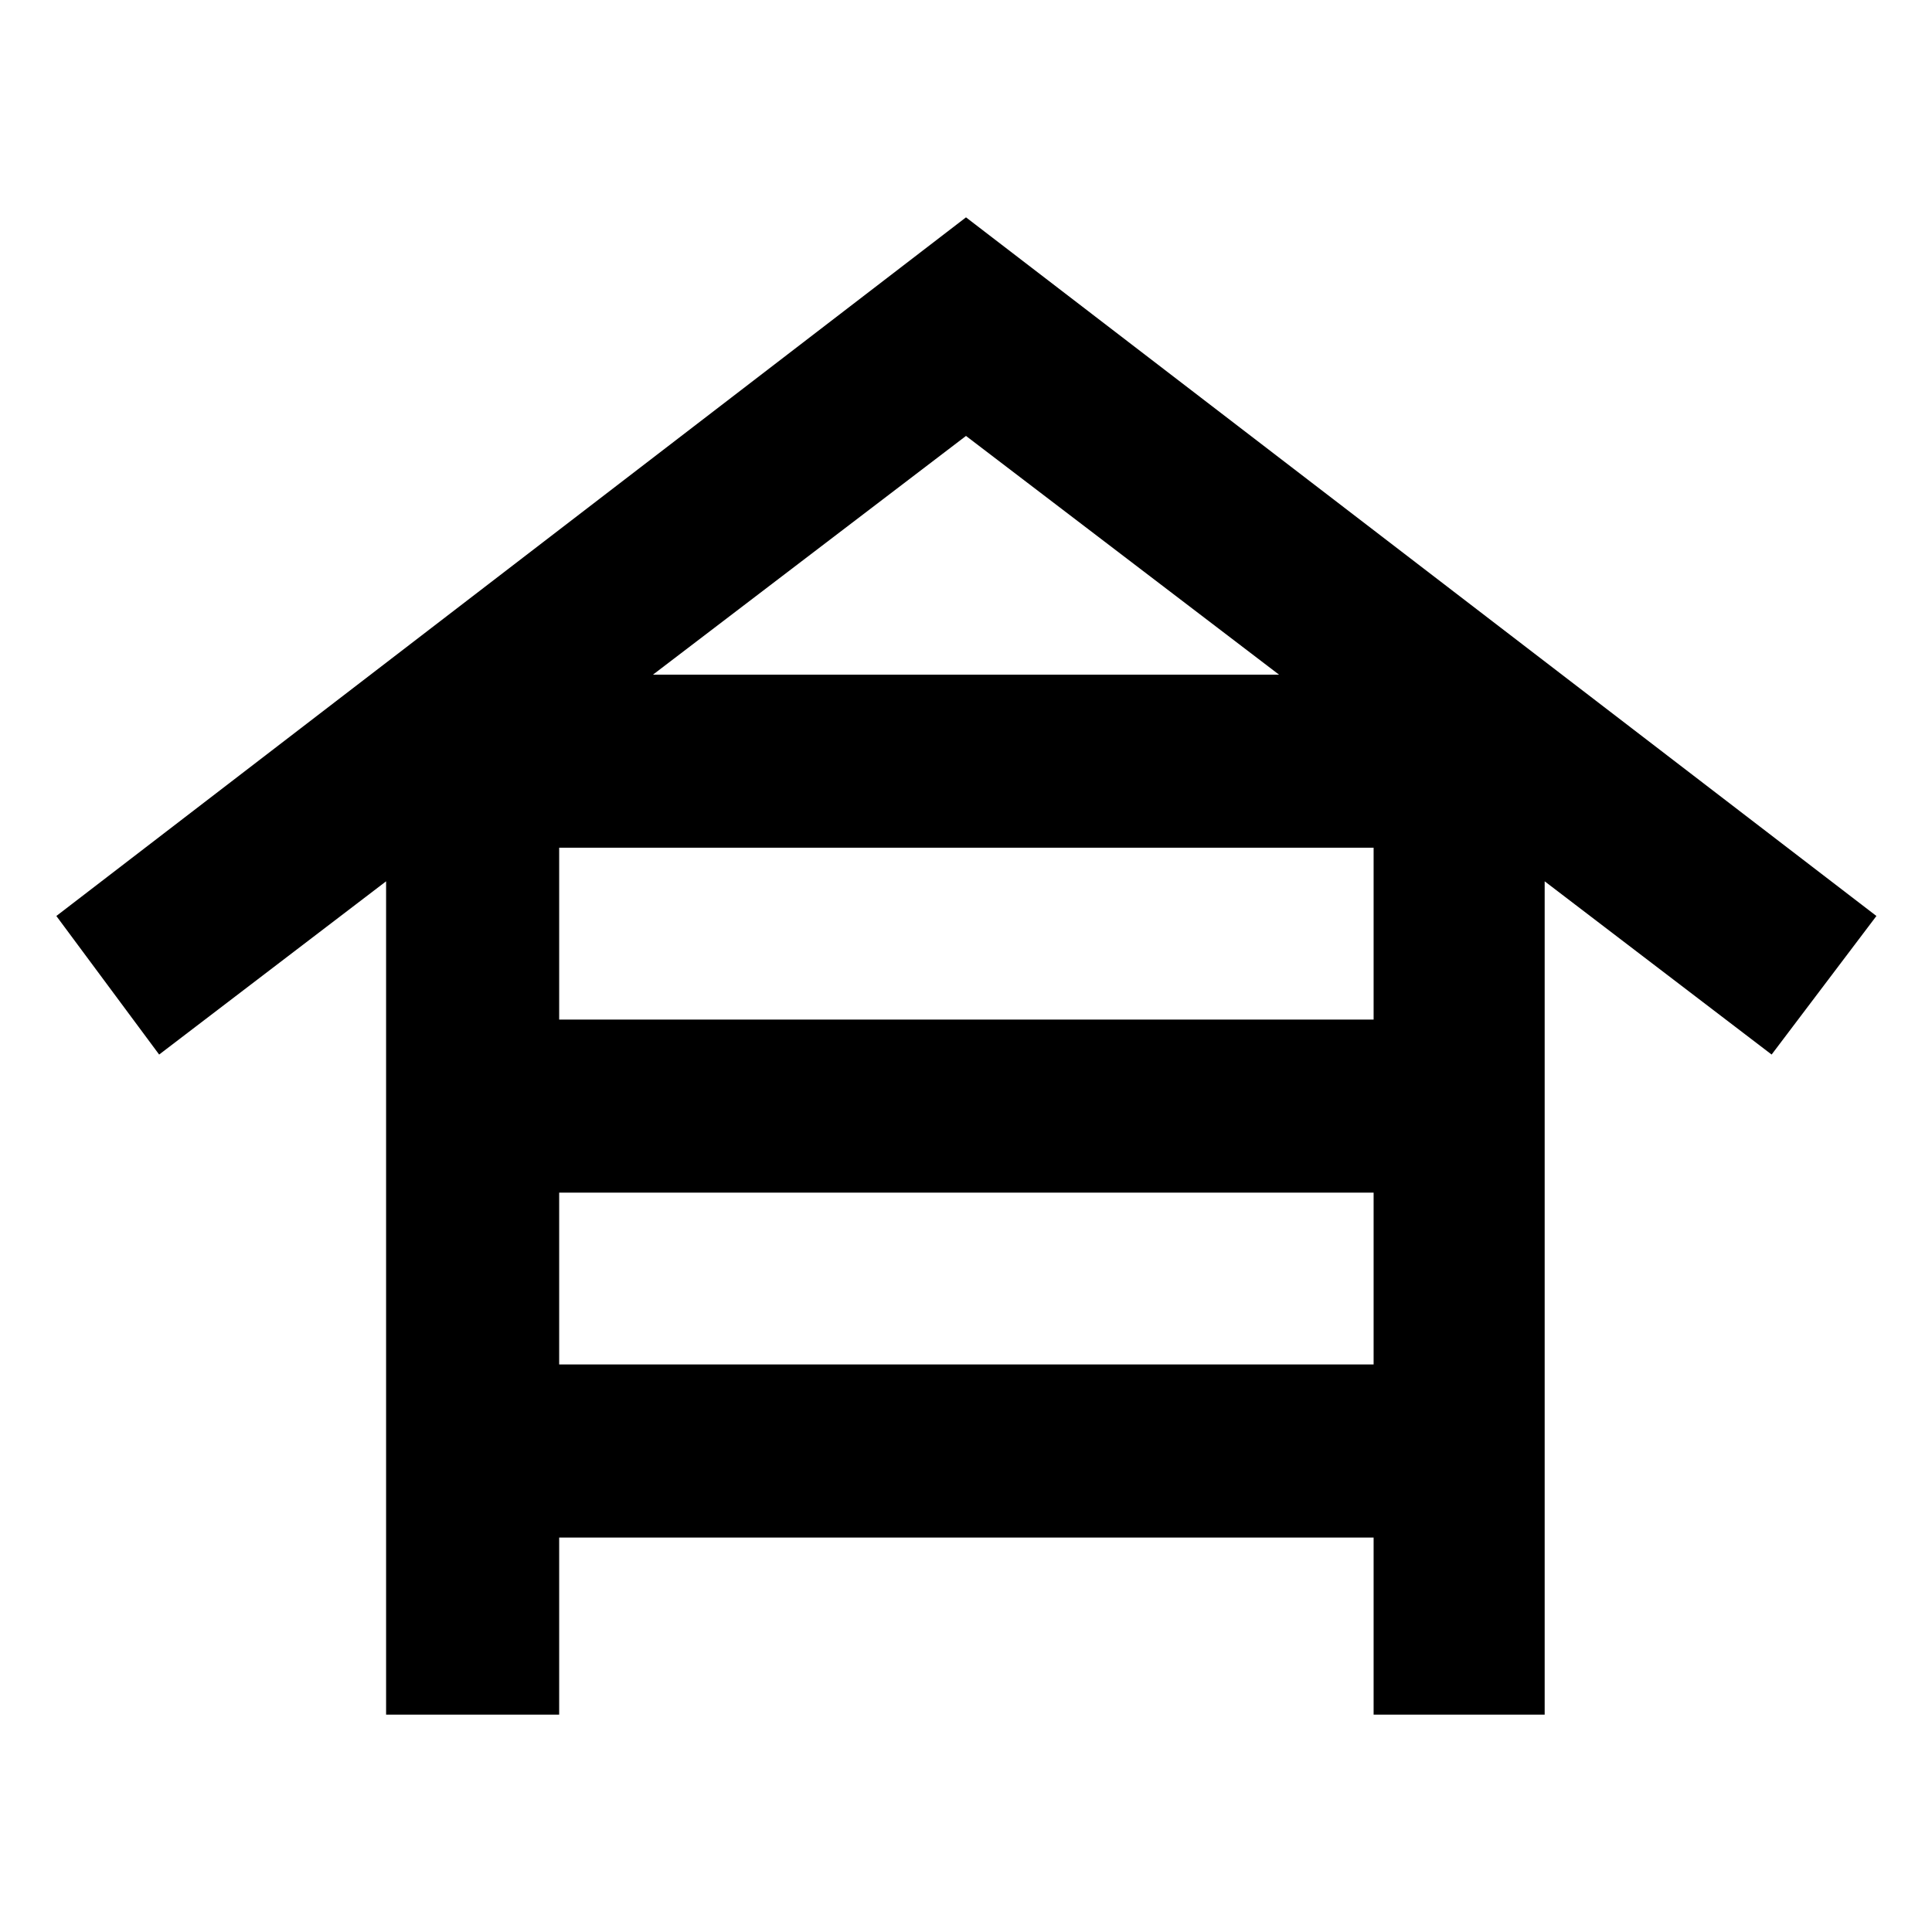 <svg xmlns="http://www.w3.org/2000/svg" height="24" viewBox="0 -960 960 960" width="24"><path d="M191.85-108v-414.08L79.08-436 28-504.85 480-852l452.38 347.15L880.31-436l-112.77-86.08V-108h-85v-88H277.85v88h-86Zm86-345.38h404.69v-85.39H277.85v85.39Zm0 171.38h404.69v-85.39H277.85V-282Zm46.61-342.77h311.08L480-743.39 324.46-624.77Z"/></svg>